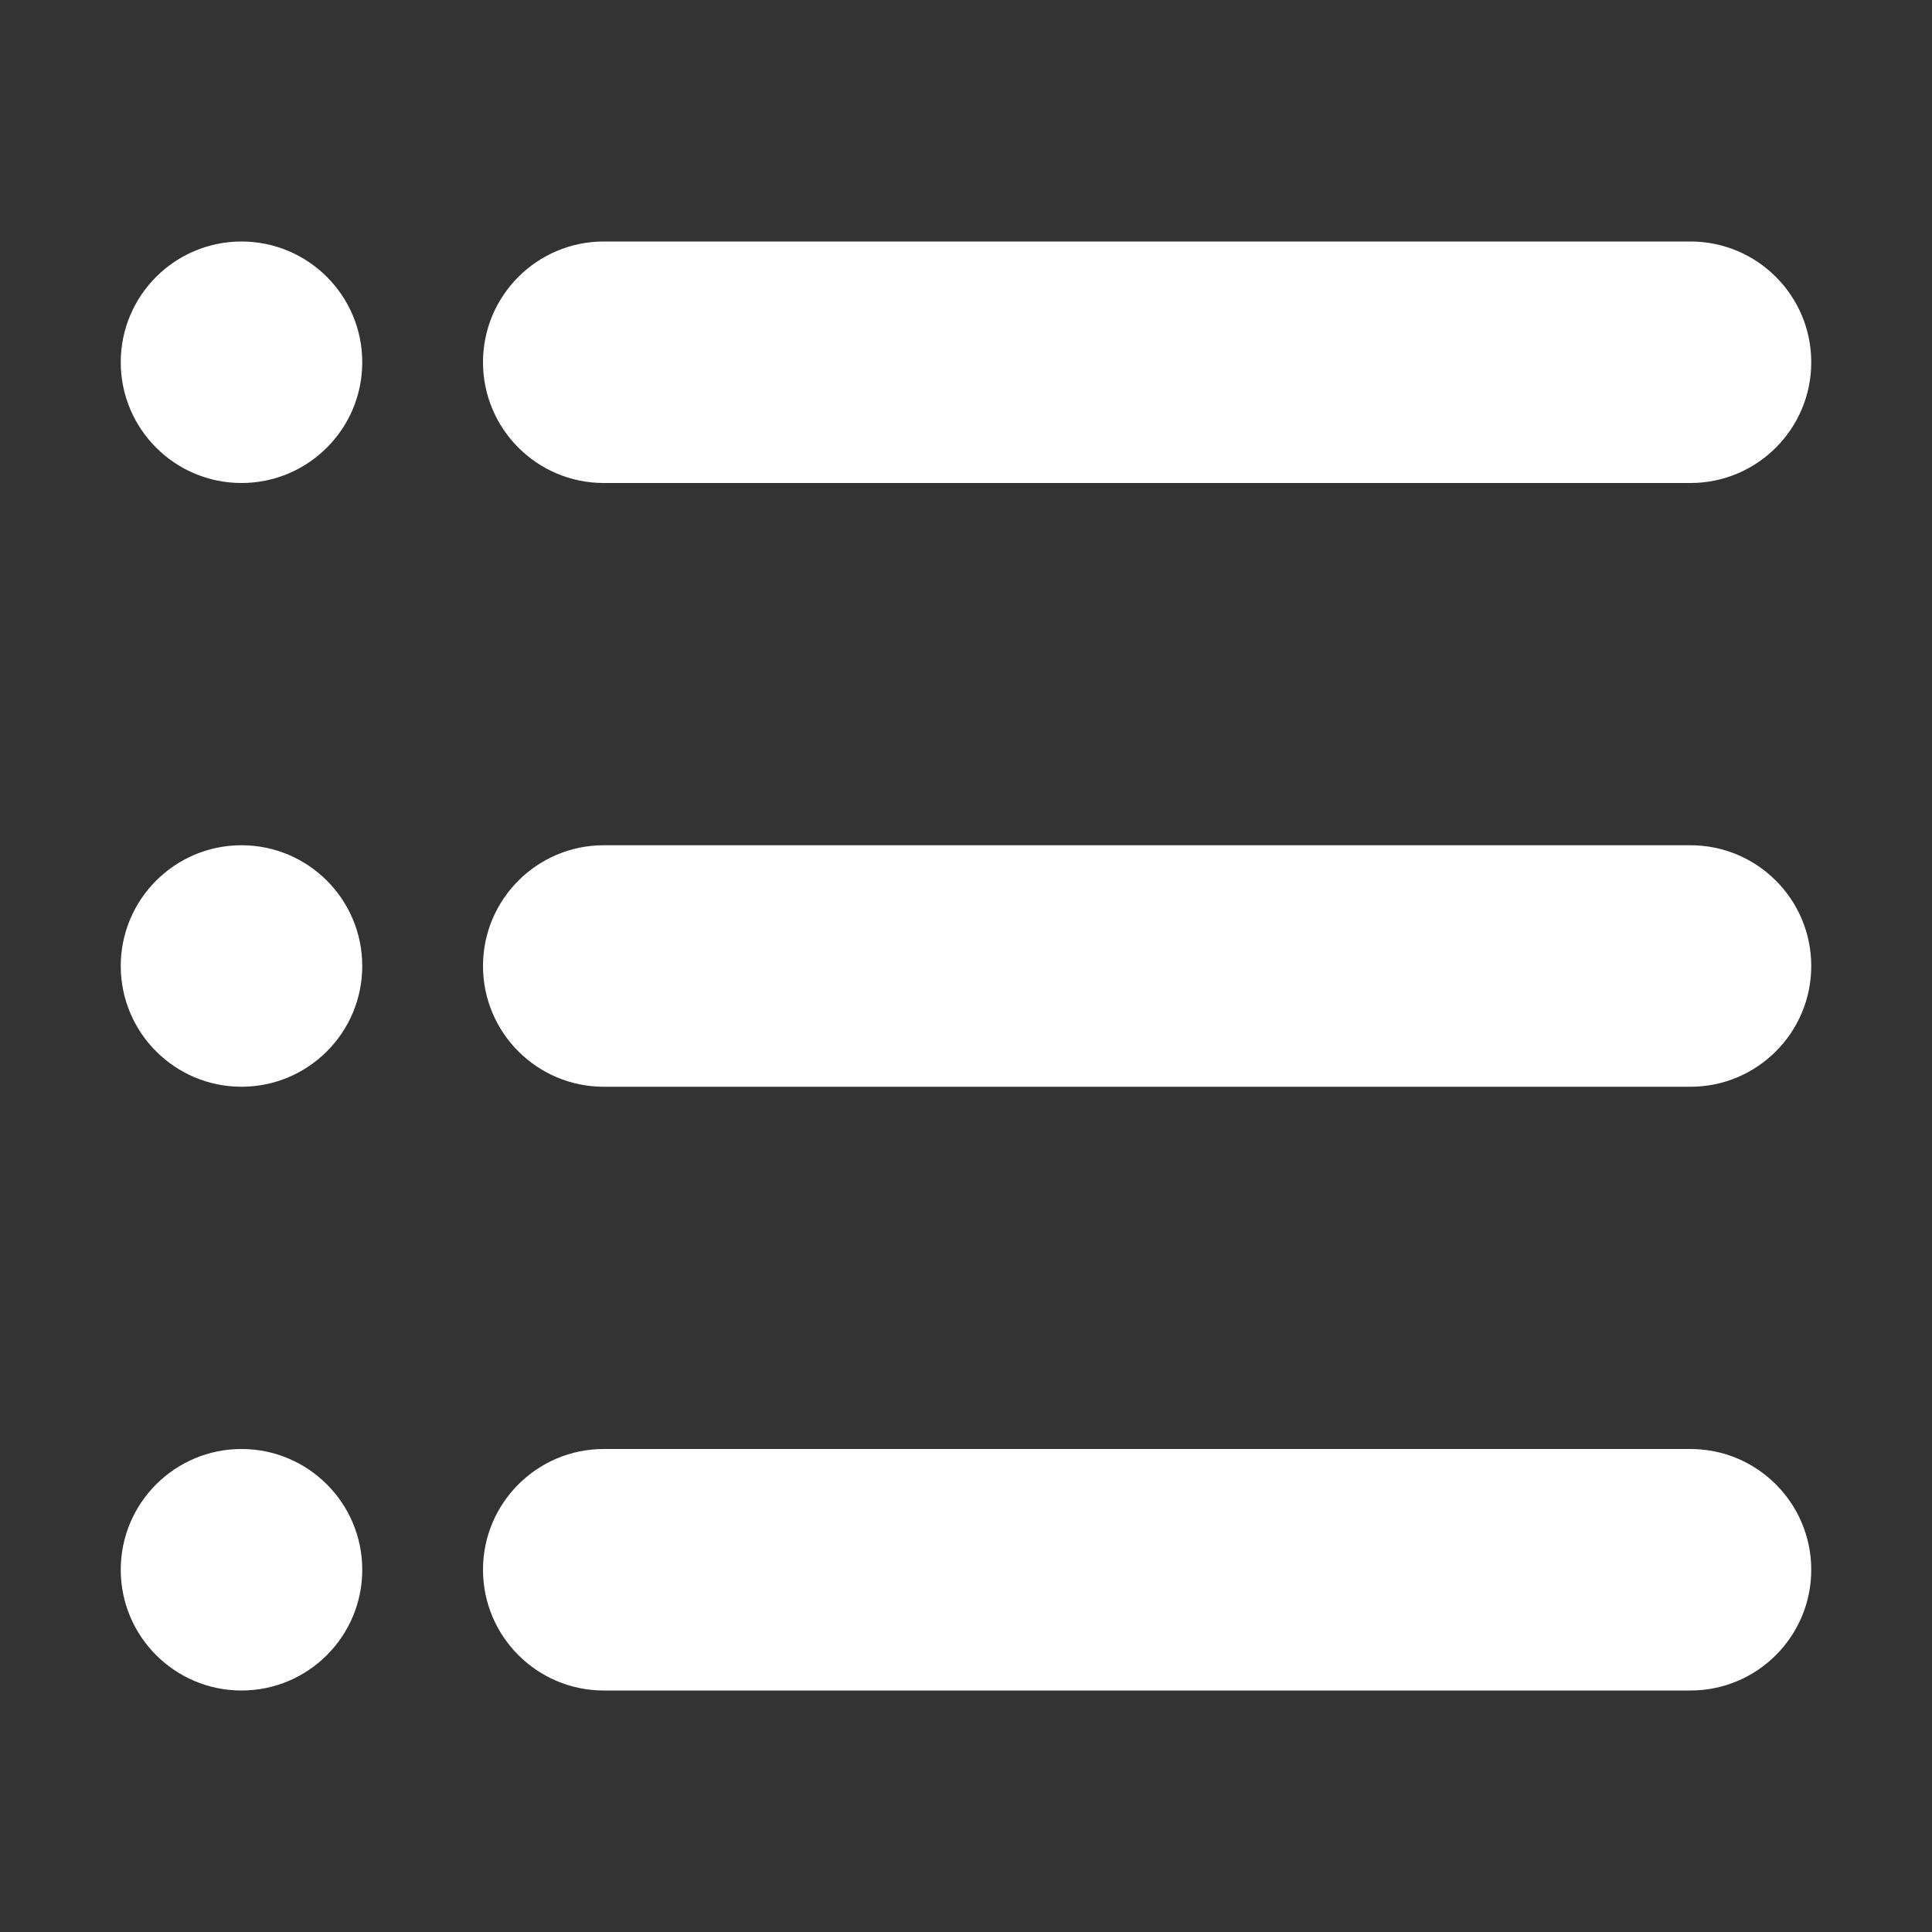 <svg width="16" height="16" viewBox="0 0 16 16" fill="none" xmlns="http://www.w3.org/2000/svg">
<rect x="0" y="0" width="16" height="16" fill="#333333" stroke="none"/>
<path fill-rule="evenodd" clip-rule="evenodd" d="M2 2C1.448 2 1 2.448 1 3C1 3.552 1.448 4 2 4C2.552 4 3 3.552 3 3C3 2.448 2.552 2 2 2ZM5 2C4.448 2 4 2.448 4 3C4 3.552 4.448 4 5 4H14C14.552 4 15 3.552 15 3C15 2.448 14.552 2 14 2H5ZM5 7C4.448 7 4 7.448 4 8C4 8.552 4.448 9 5 9H14C14.552 9 15 8.552 15 8C15 7.448 14.552 7 14 7H5ZM4 13C4 12.448 4.448 12 5 12H14C14.552 12 15 12.448 15 13C15 13.552 14.552 14 14 14H5C4.448 14 4 13.552 4 13ZM1 8C1 7.448 1.448 7 2 7C2.552 7 3 7.448 3 8C3 8.552 2.552 9 2 9C1.448 9 1 8.552 1 8ZM2 12C1.448 12 1 12.448 1 13C1 13.552 1.448 14 2 14C2.552 14 3 13.552 3 13C3 12.448 2.552 12 2 12Z" fill="white"/>
</svg>
